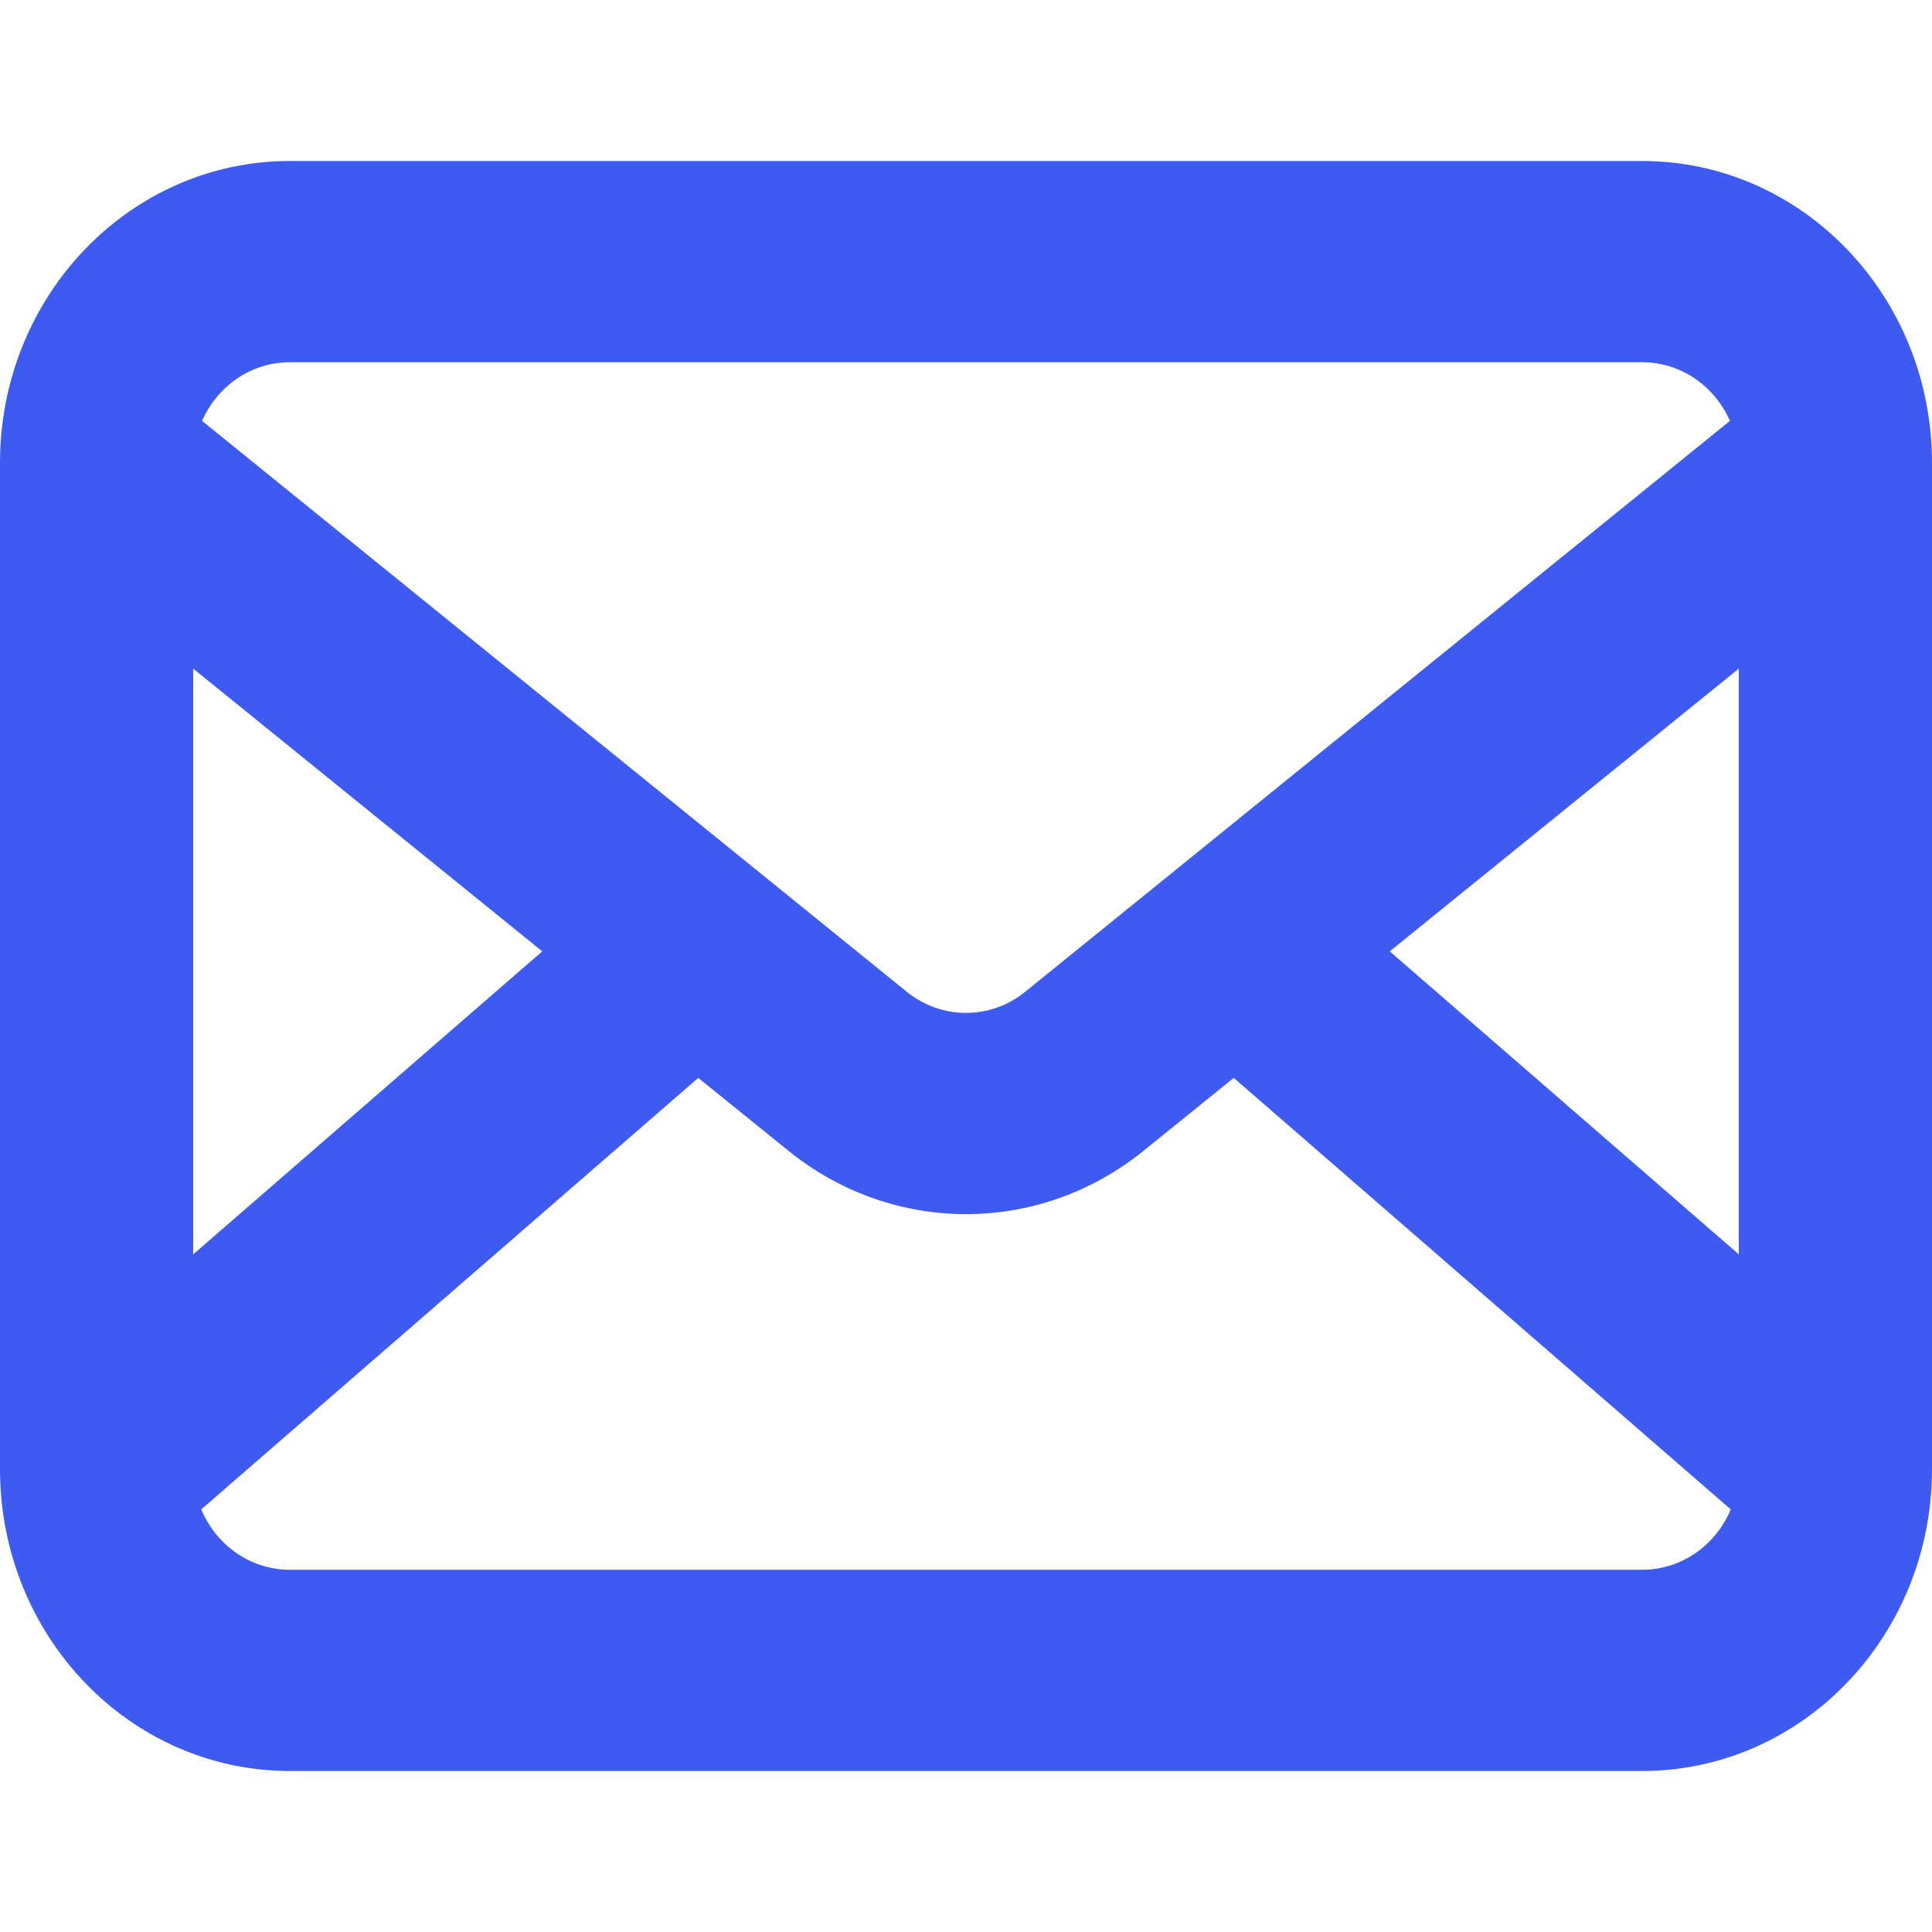 <svg width="12" height="12" viewBox="0 0 12 12" fill="none" xmlns="http://www.w3.org/2000/svg">
<path fill-rule="evenodd" clip-rule="evenodd" d="M1.8 1C0.806 1 0 1.839 0 2.875V9.125C0 10.161 0.806 11 1.8 11H10.2C11.194 11 12 10.161 12 9.125V2.875C12 1.839 11.194 1 10.2 1H1.8ZM1.255 2.614C1.35 2.399 1.558 2.25 1.8 2.25H10.2C10.442 2.25 10.65 2.399 10.745 2.614L6.368 6.16C6.152 6.335 5.848 6.335 5.632 6.16L1.255 2.614ZM1.2 4.153V7.791L3.368 5.909L1.2 4.153ZM1.25 9.375C1.342 9.596 1.554 9.75 1.8 9.75H10.2C10.446 9.75 10.658 9.596 10.75 9.375L7.663 6.695L7.105 7.146C6.455 7.673 5.545 7.673 4.895 7.146L4.337 6.695L1.25 9.375ZM10.8 7.791V4.153L8.632 5.909L10.8 7.791Z" fill="#3E5BF1"/>
</svg>
